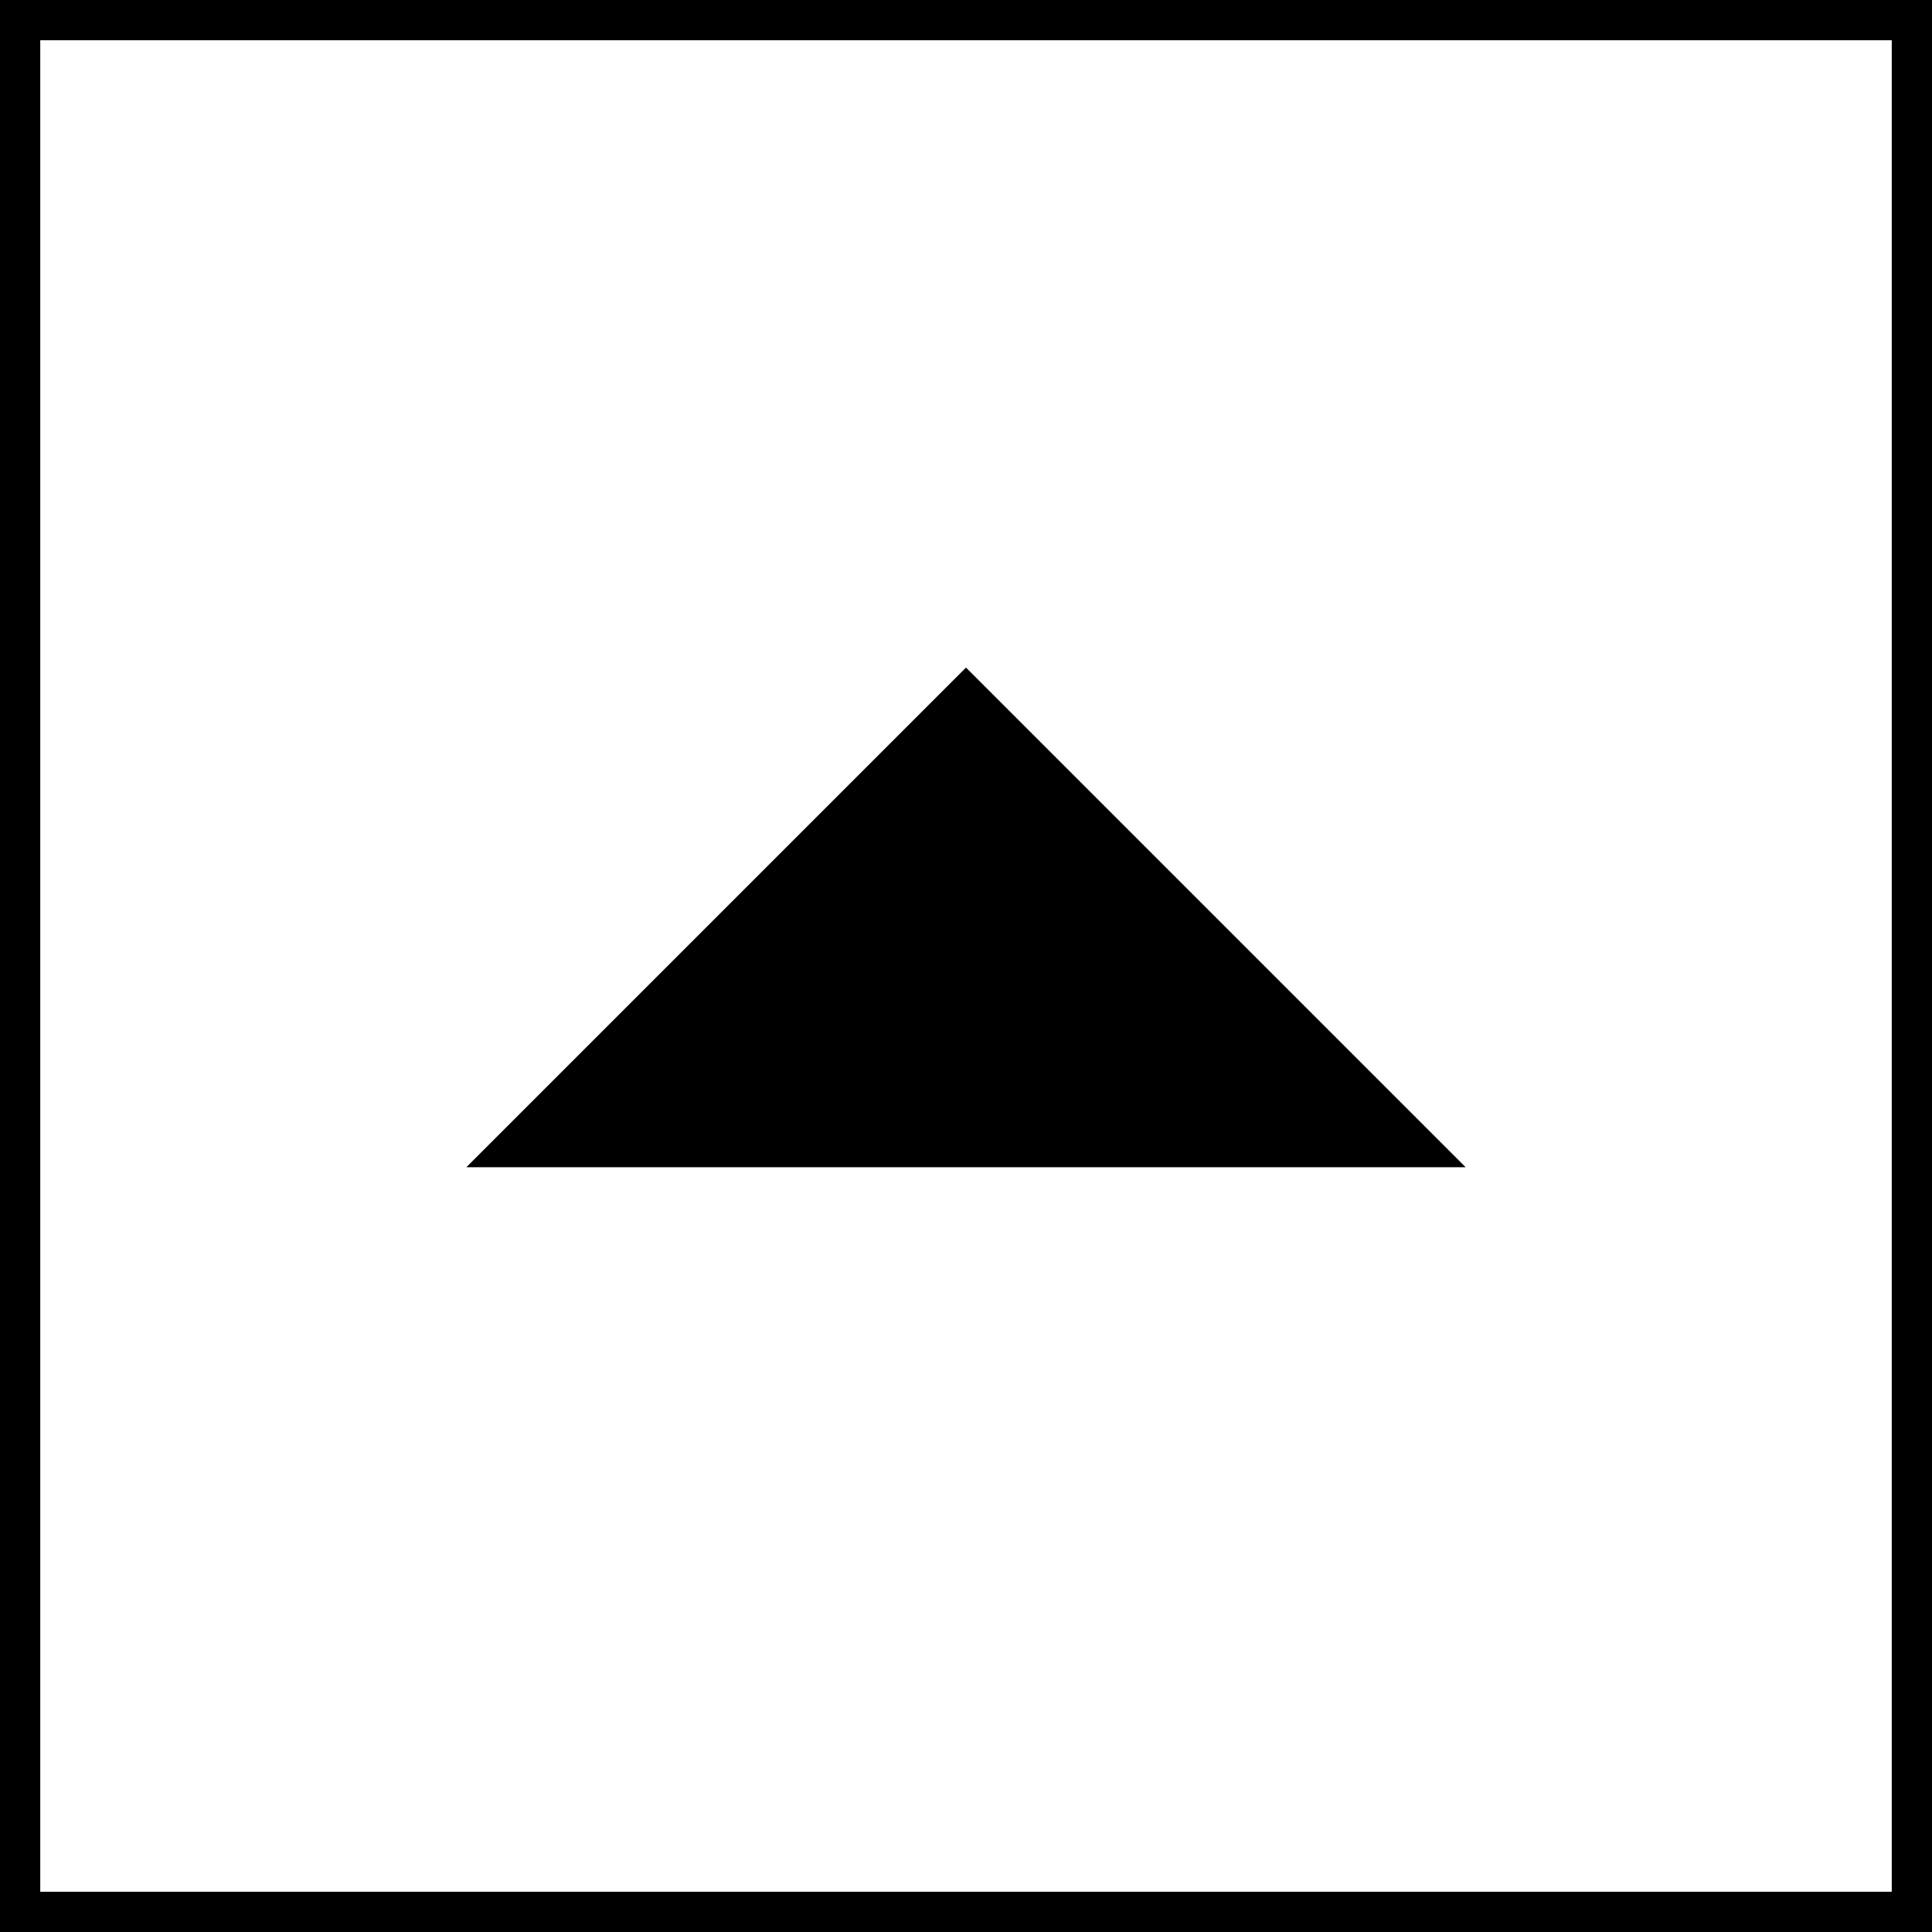     <svg
      stroke="currentColor"
      fill="currentColor"
      strokeWidth="0"
      viewBox="0 0 24 24"
      height="200px"
      width="200px"
      xmlns="http://www.w3.org/2000/svg"
    >
      <path fill="none" d="M0 0h24v24H0z"></path>
      <path d="m7 14 5-5 5 5z"></path>
    </svg>